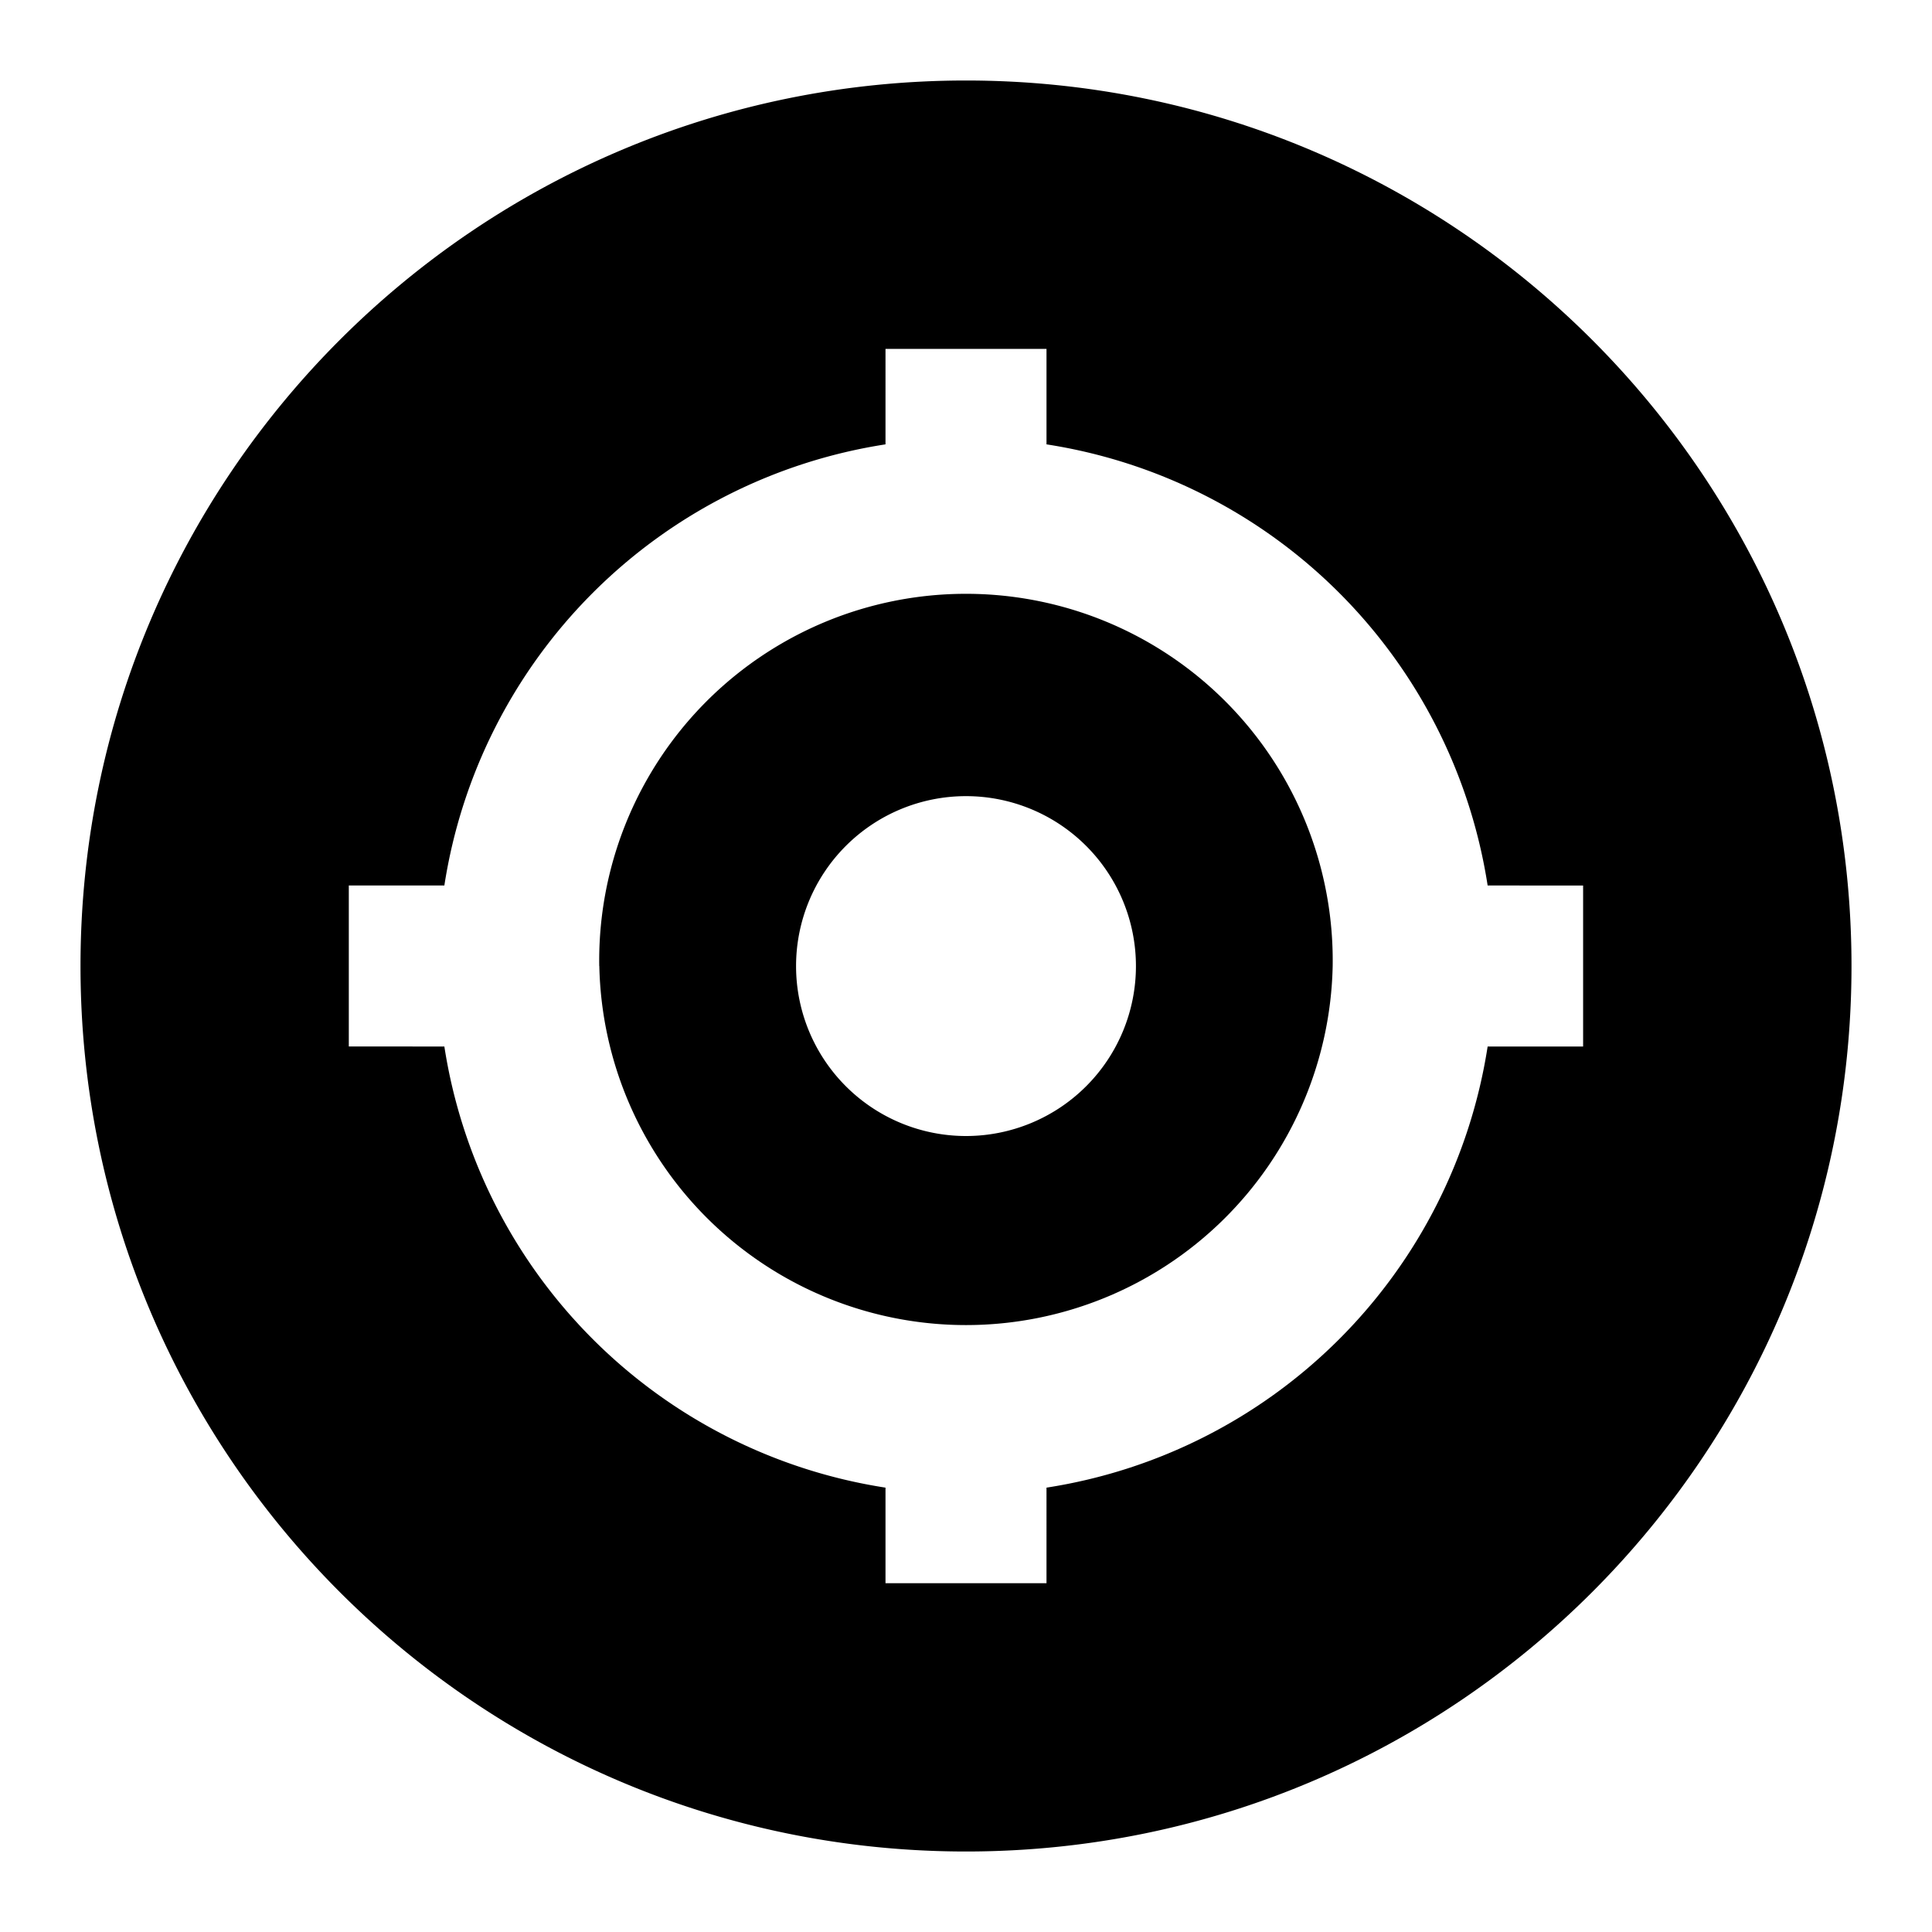 <svg xmlns="http://www.w3.org/2000/svg" width="1em" height="1em" viewBox="0 0 24 24"><path fill="currentColor" d="M7.444 12a4.556 4.556 0 1 1 9.111 0a4.556 4.556 0 0 1-9.11 0M12 9.89a2.111 2.111 0 1 0 0 4.222a2.111 2.111 0 0 0 0-4.222"/><path fill="currentColor" d="M12 23C5.925 23 1 18.075 1 12S5.925 1 12 1s11 4.925 11 11s-4.925 11-11 11m1-17.48V4.334h-2V5.52A6.56 6.56 0 0 0 5.52 11H4.333v2H5.52A6.56 6.56 0 0 0 11 18.48v1.187h2V18.48A6.56 6.56 0 0 0 18.48 13h1.186v-2H18.48A6.56 6.56 0 0 0 13 5.52"/></svg>
